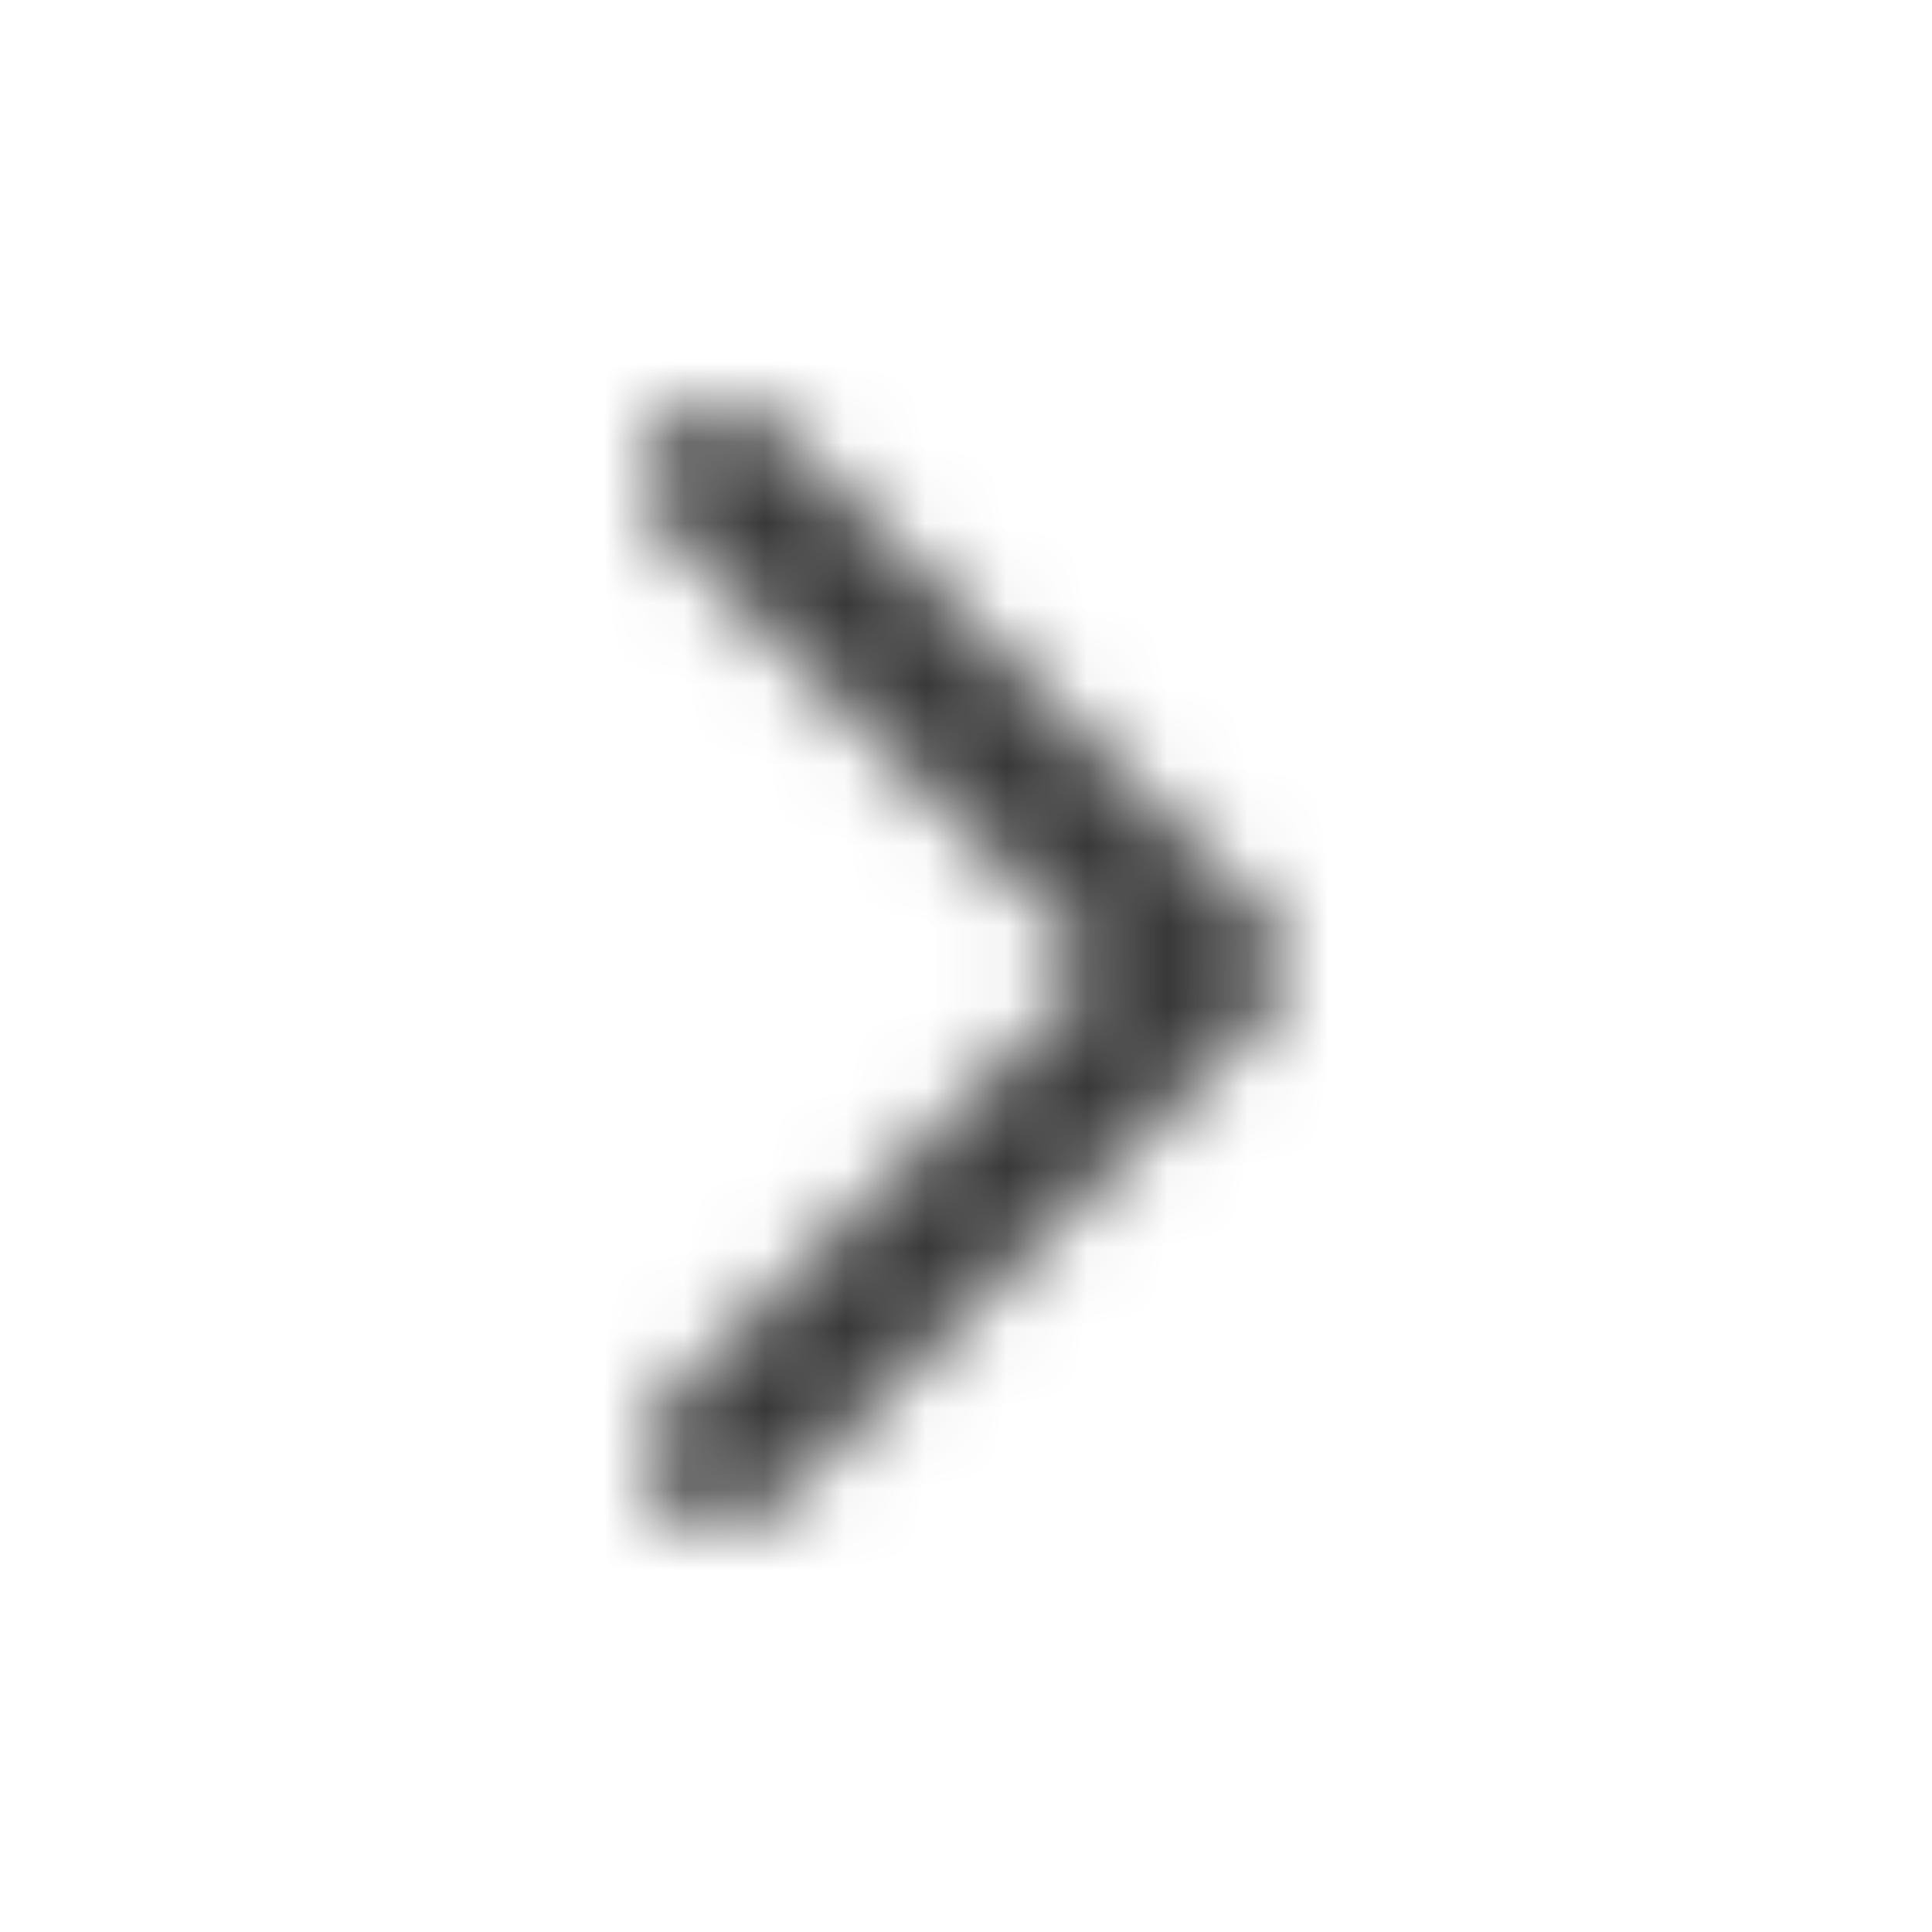 <svg width="24" height="24" viewBox="0 0 24 24" fill="none" xmlns="http://www.w3.org/2000/svg">
<mask id="mask0_412_11972" style="mask-type:alpha" maskUnits="userSpaceOnUse" x="8" y="5" width="8" height="14">
<path d="M8.275 18.726C8.64 19.091 9.228 19.091 9.593 18.726L15.782 12.526C16.073 12.235 16.073 11.765 15.782 11.474L9.593 5.274C9.228 4.909 8.64 4.909 8.275 5.274C7.91 5.64 7.91 6.229 8.275 6.595L13.667 12.004L8.267 17.413C7.91 17.771 7.91 18.368 8.275 18.726Z" fill="black"/>
</mask>
<g mask="url(#mask0_412_11972)">
<rect width="24" height="24" fill="#383838"/>
</g>
</svg>
